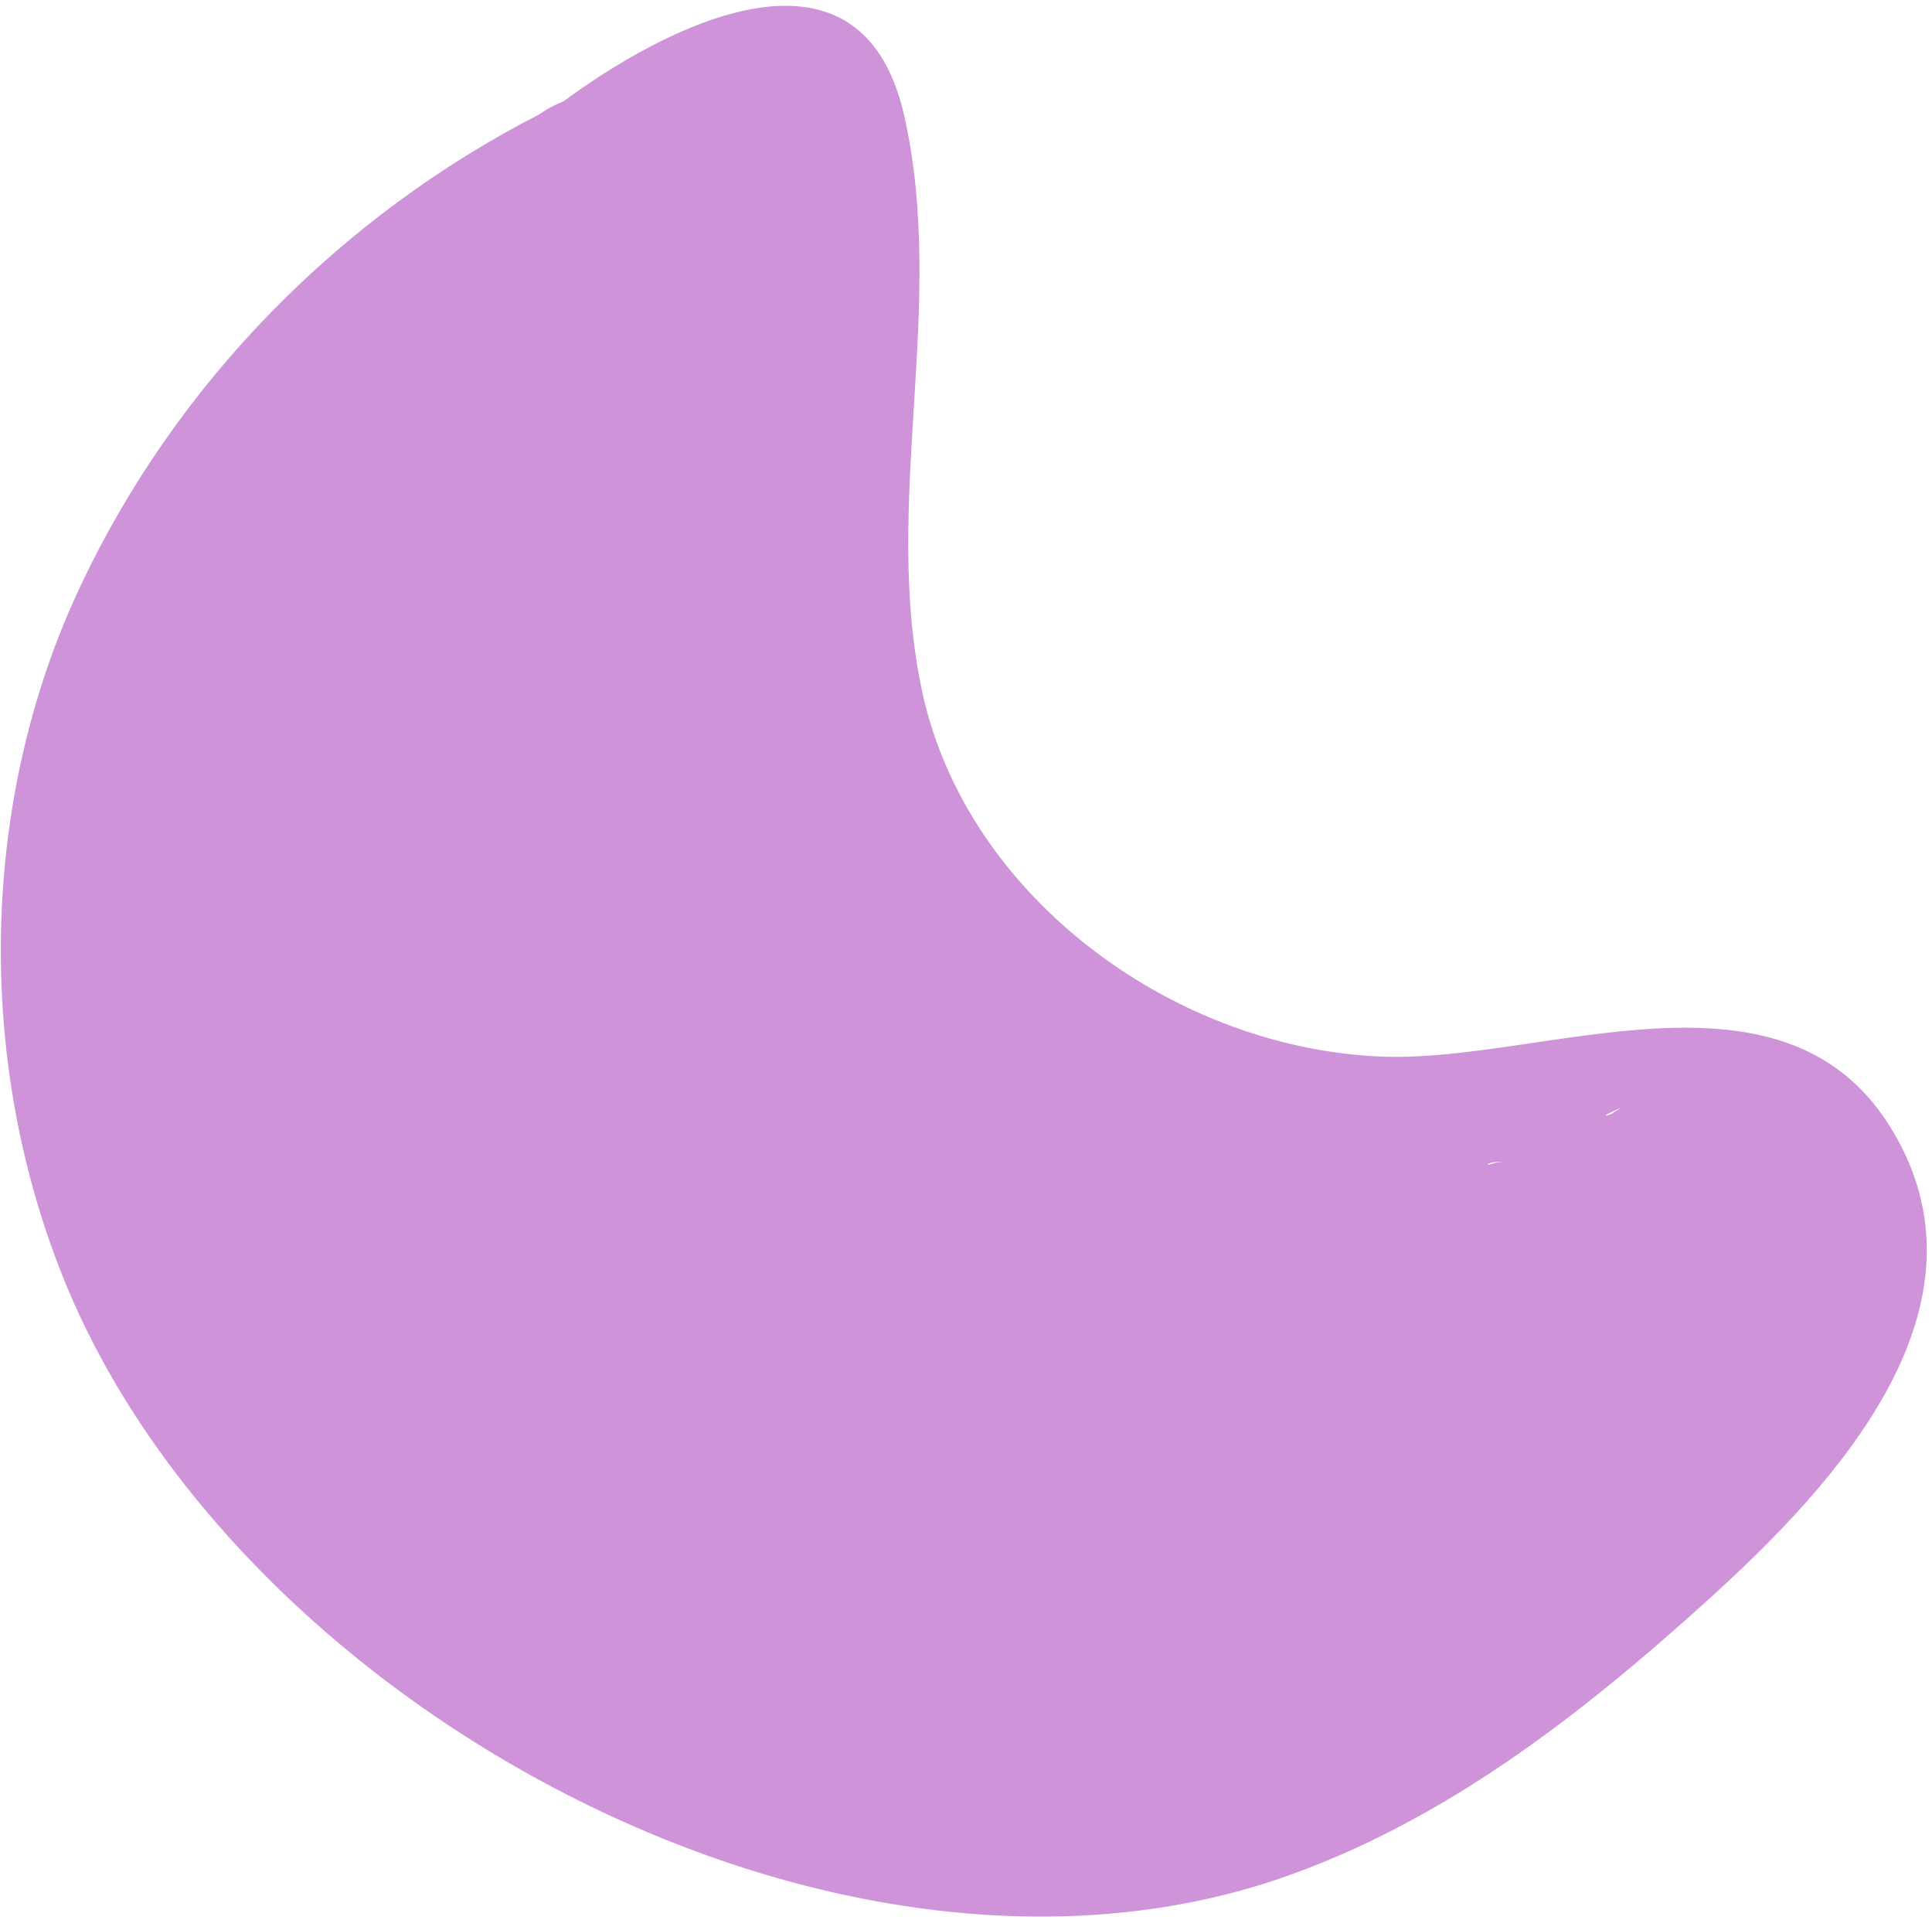 <svg width="306" height="304" viewBox="0 0 306 304" fill="none" xmlns="http://www.w3.org/2000/svg">
<path d="M85.437 18.098C53.913 34.266 28.026 60.477 12.79 92.693C-3.211 126.544 -3.903 167.45 9.902 202.043C36.911 269.83 131.89 321.6 202.635 297.491C228.594 288.602 250.382 271.577 270.516 253.358C290.715 235.085 317.248 206.557 299.146 178.082C281.996 151.16 244.798 168.011 219.62 167.341C186.662 166.423 153.311 142.544 146.105 109.733C139.561 79.606 150.067 48.406 143.172 18.124C136.112 -12.356 104.63 4.669 89.291 16.023C87.959 16.568 86.616 17.234 85.437 18.098ZM256.653 175.472C256.587 175.526 256.521 175.581 256.455 175.636C256.07 175.843 255.684 176.051 255.353 176.324C254.143 176.881 253.351 176.867 256.653 175.472ZM238.291 183.98C238.225 184.035 238.225 184.035 238.291 183.98C237.499 183.967 236.564 184.183 235.684 184.466C235.52 184.267 236.346 183.919 238.291 183.98Z" fill="#CE93D8"/>
</svg>
